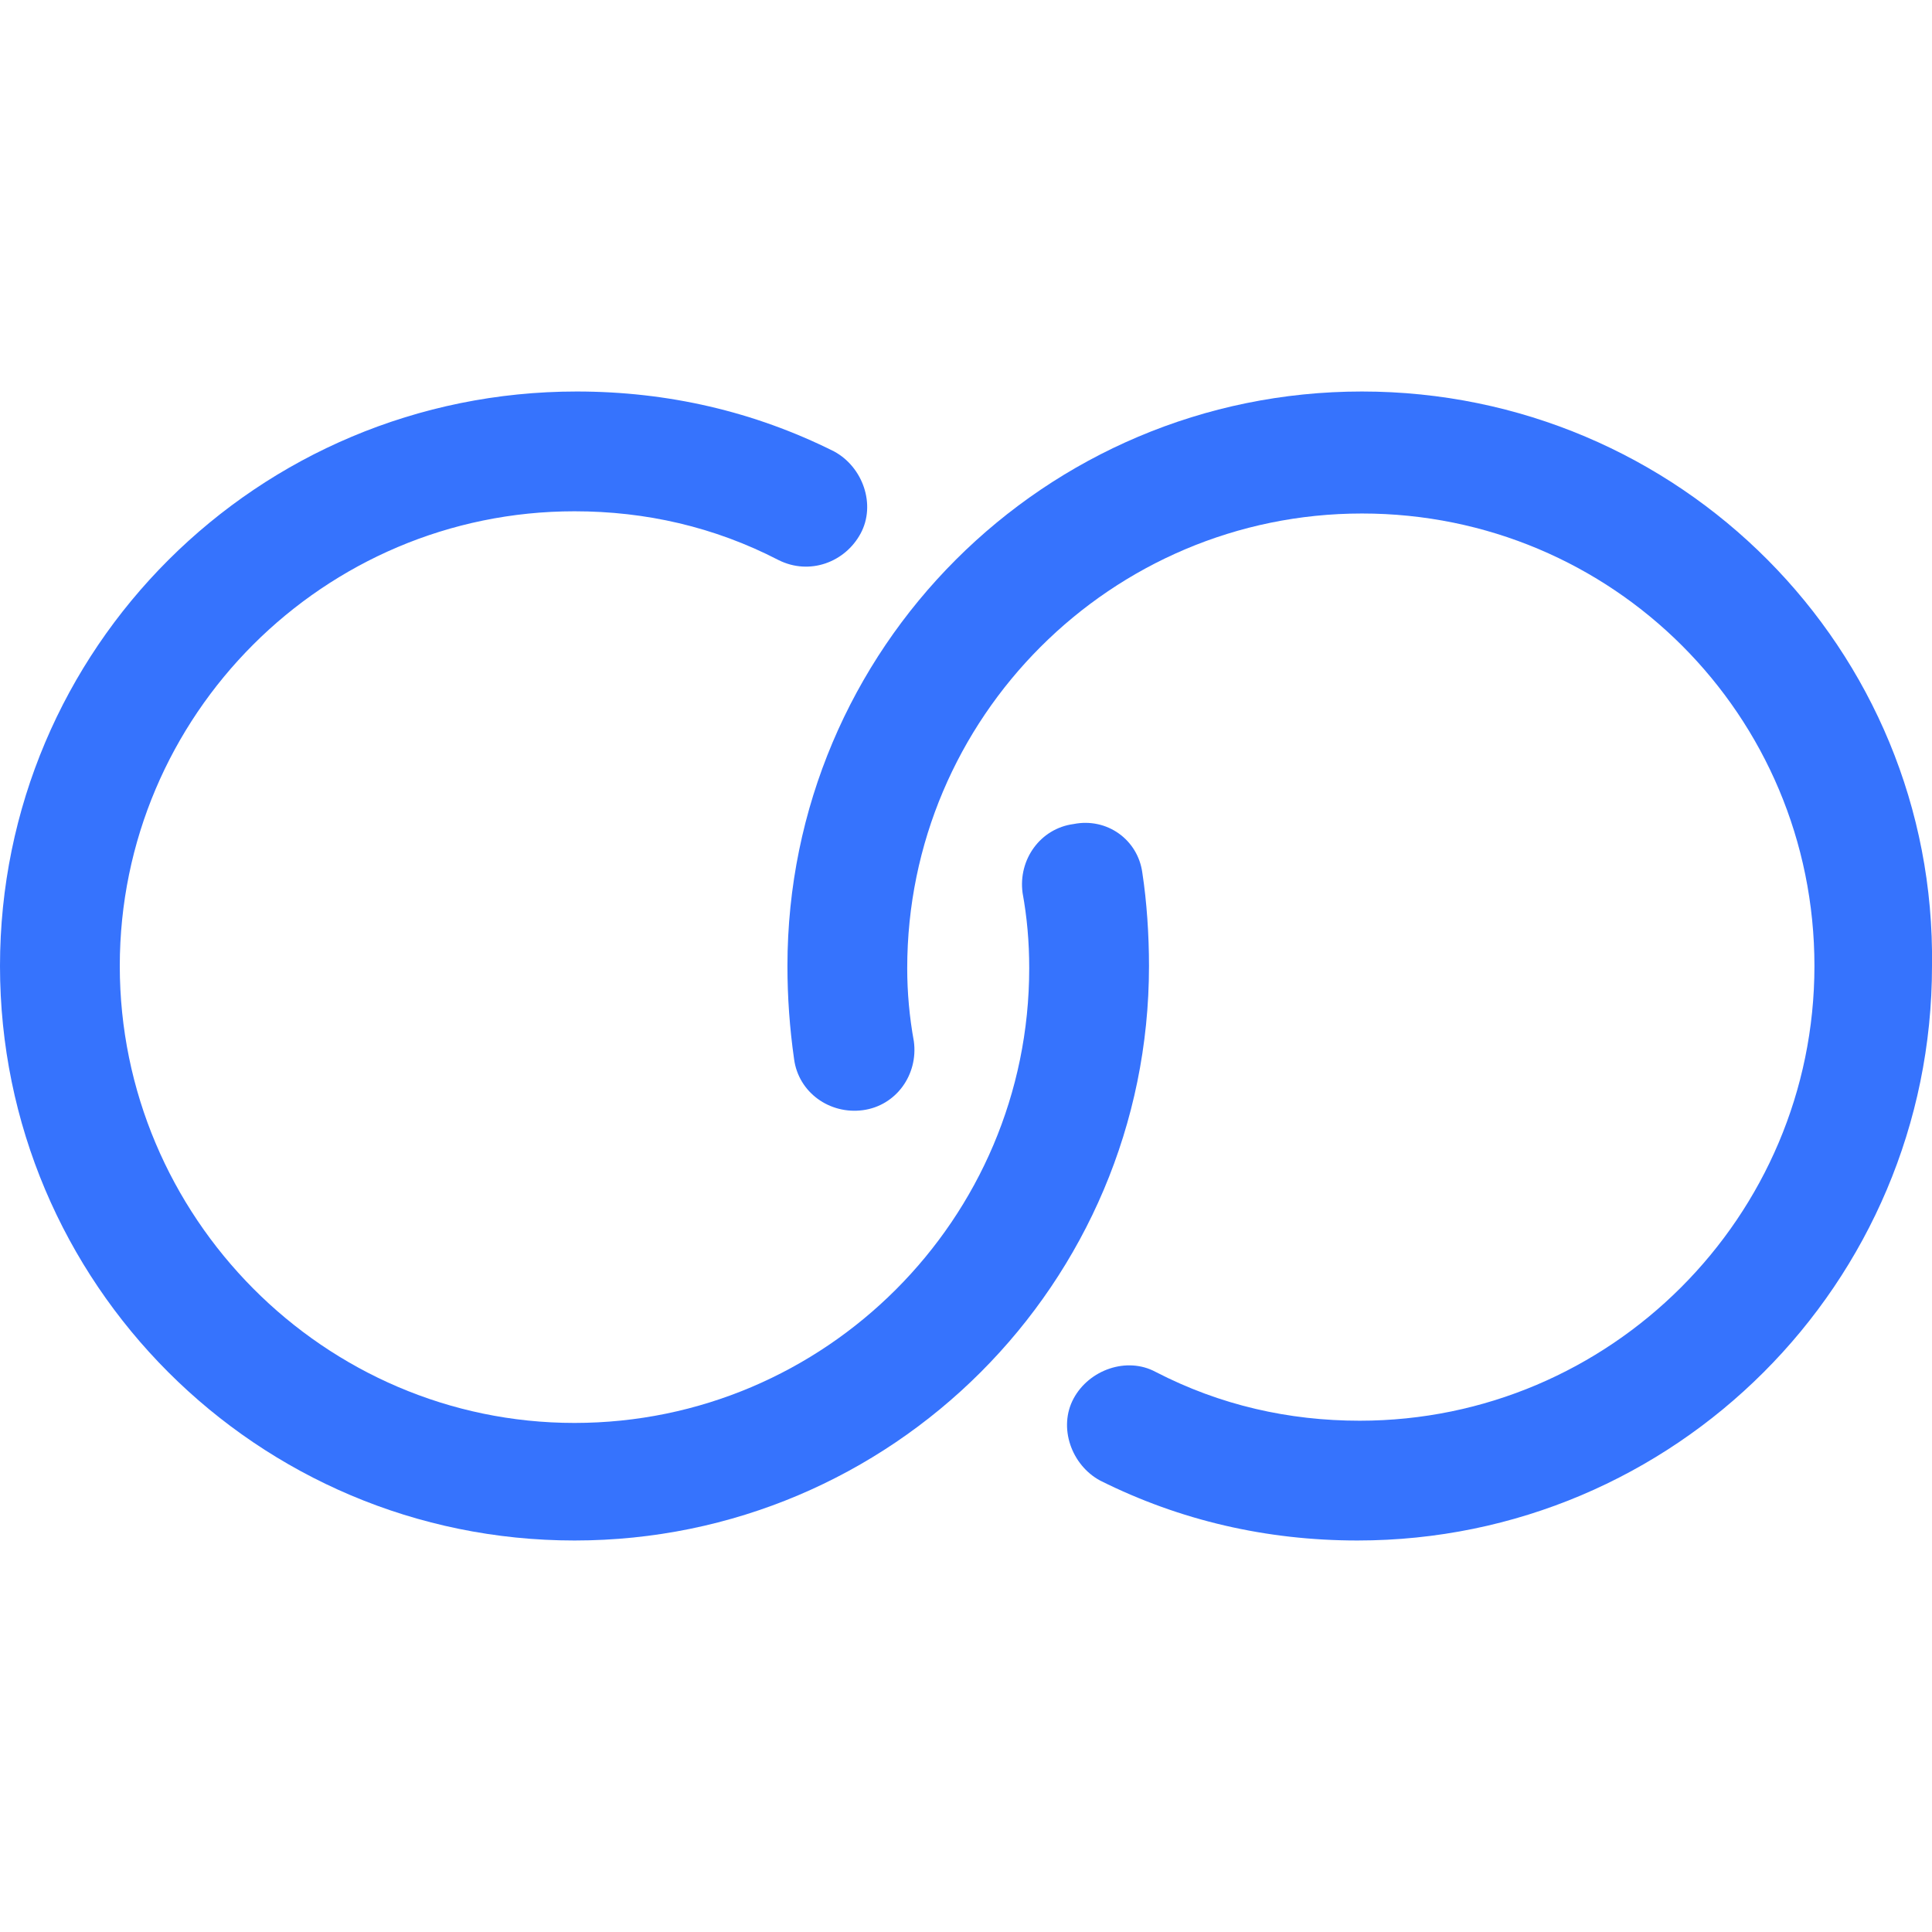 <svg viewBox="0 0 87.1 51.8" xmlns="http://www.w3.org/2000/svg" xml:space="preserve" style="fill-rule:evenodd;clip-rule:evenodd;stroke-linejoin:round;stroke-miterlimit:2" height="1em" width="1em">
  <path d="M53.7 22.5c-.2-1.5-1.6-2.5-3.1-2.2-1.5.2-2.5 1.6-2.3 3.1.2 1.1.3 2.2.3 3.4 0 11.3-9.2 20.5-20.5 20.5S7.6 38 7.6 26.7 16.8 6.2 28.1 6.2c3.2 0 6.3.7 9.2 2.2 1.4.7 3 .1 3.7-1.2.7-1.3.1-3-1.2-3.7C36.2 1.7 32.3.8 28.2.8c-14.4 0-26 11.6-26 25.9 0 14.3 11.6 25.9 25.9 25.9C42.4 52.6 54 41 54 26.7c0-1.4-.1-2.9-.3-4.2Z" style="fill:#3673fd;fill-rule:nonzero" transform="translate(-2.2 -.8)"/>
  <path d="M63.6.8C49.3.8 37.7 12.4 37.7 26.7c0 1.4.1 2.8.3 4.2.2 1.5 1.6 2.5 3.1 2.3 1.5-.2 2.5-1.6 2.3-3.1-.2-1.1-.3-2.2-.3-3.3 0-11.3 9.2-20.5 20.5-20.5S84 15.4 84 26.7c0 11.3-9.2 20.5-20.5 20.5-3.2 0-6.3-.7-9.2-2.2-1.3-.7-3-.1-3.7 1.2-.7 1.3-.1 3 1.2 3.7 3.6 1.8 7.5 2.7 11.6 2.7 14.3 0 25.9-11.6 25.9-25.9C89.5 12.4 77.9.8 63.6.8Z" style="fill:#3673fd;fill-rule:nonzero" transform="translate(-2.2 -.8)"/>
</svg>
